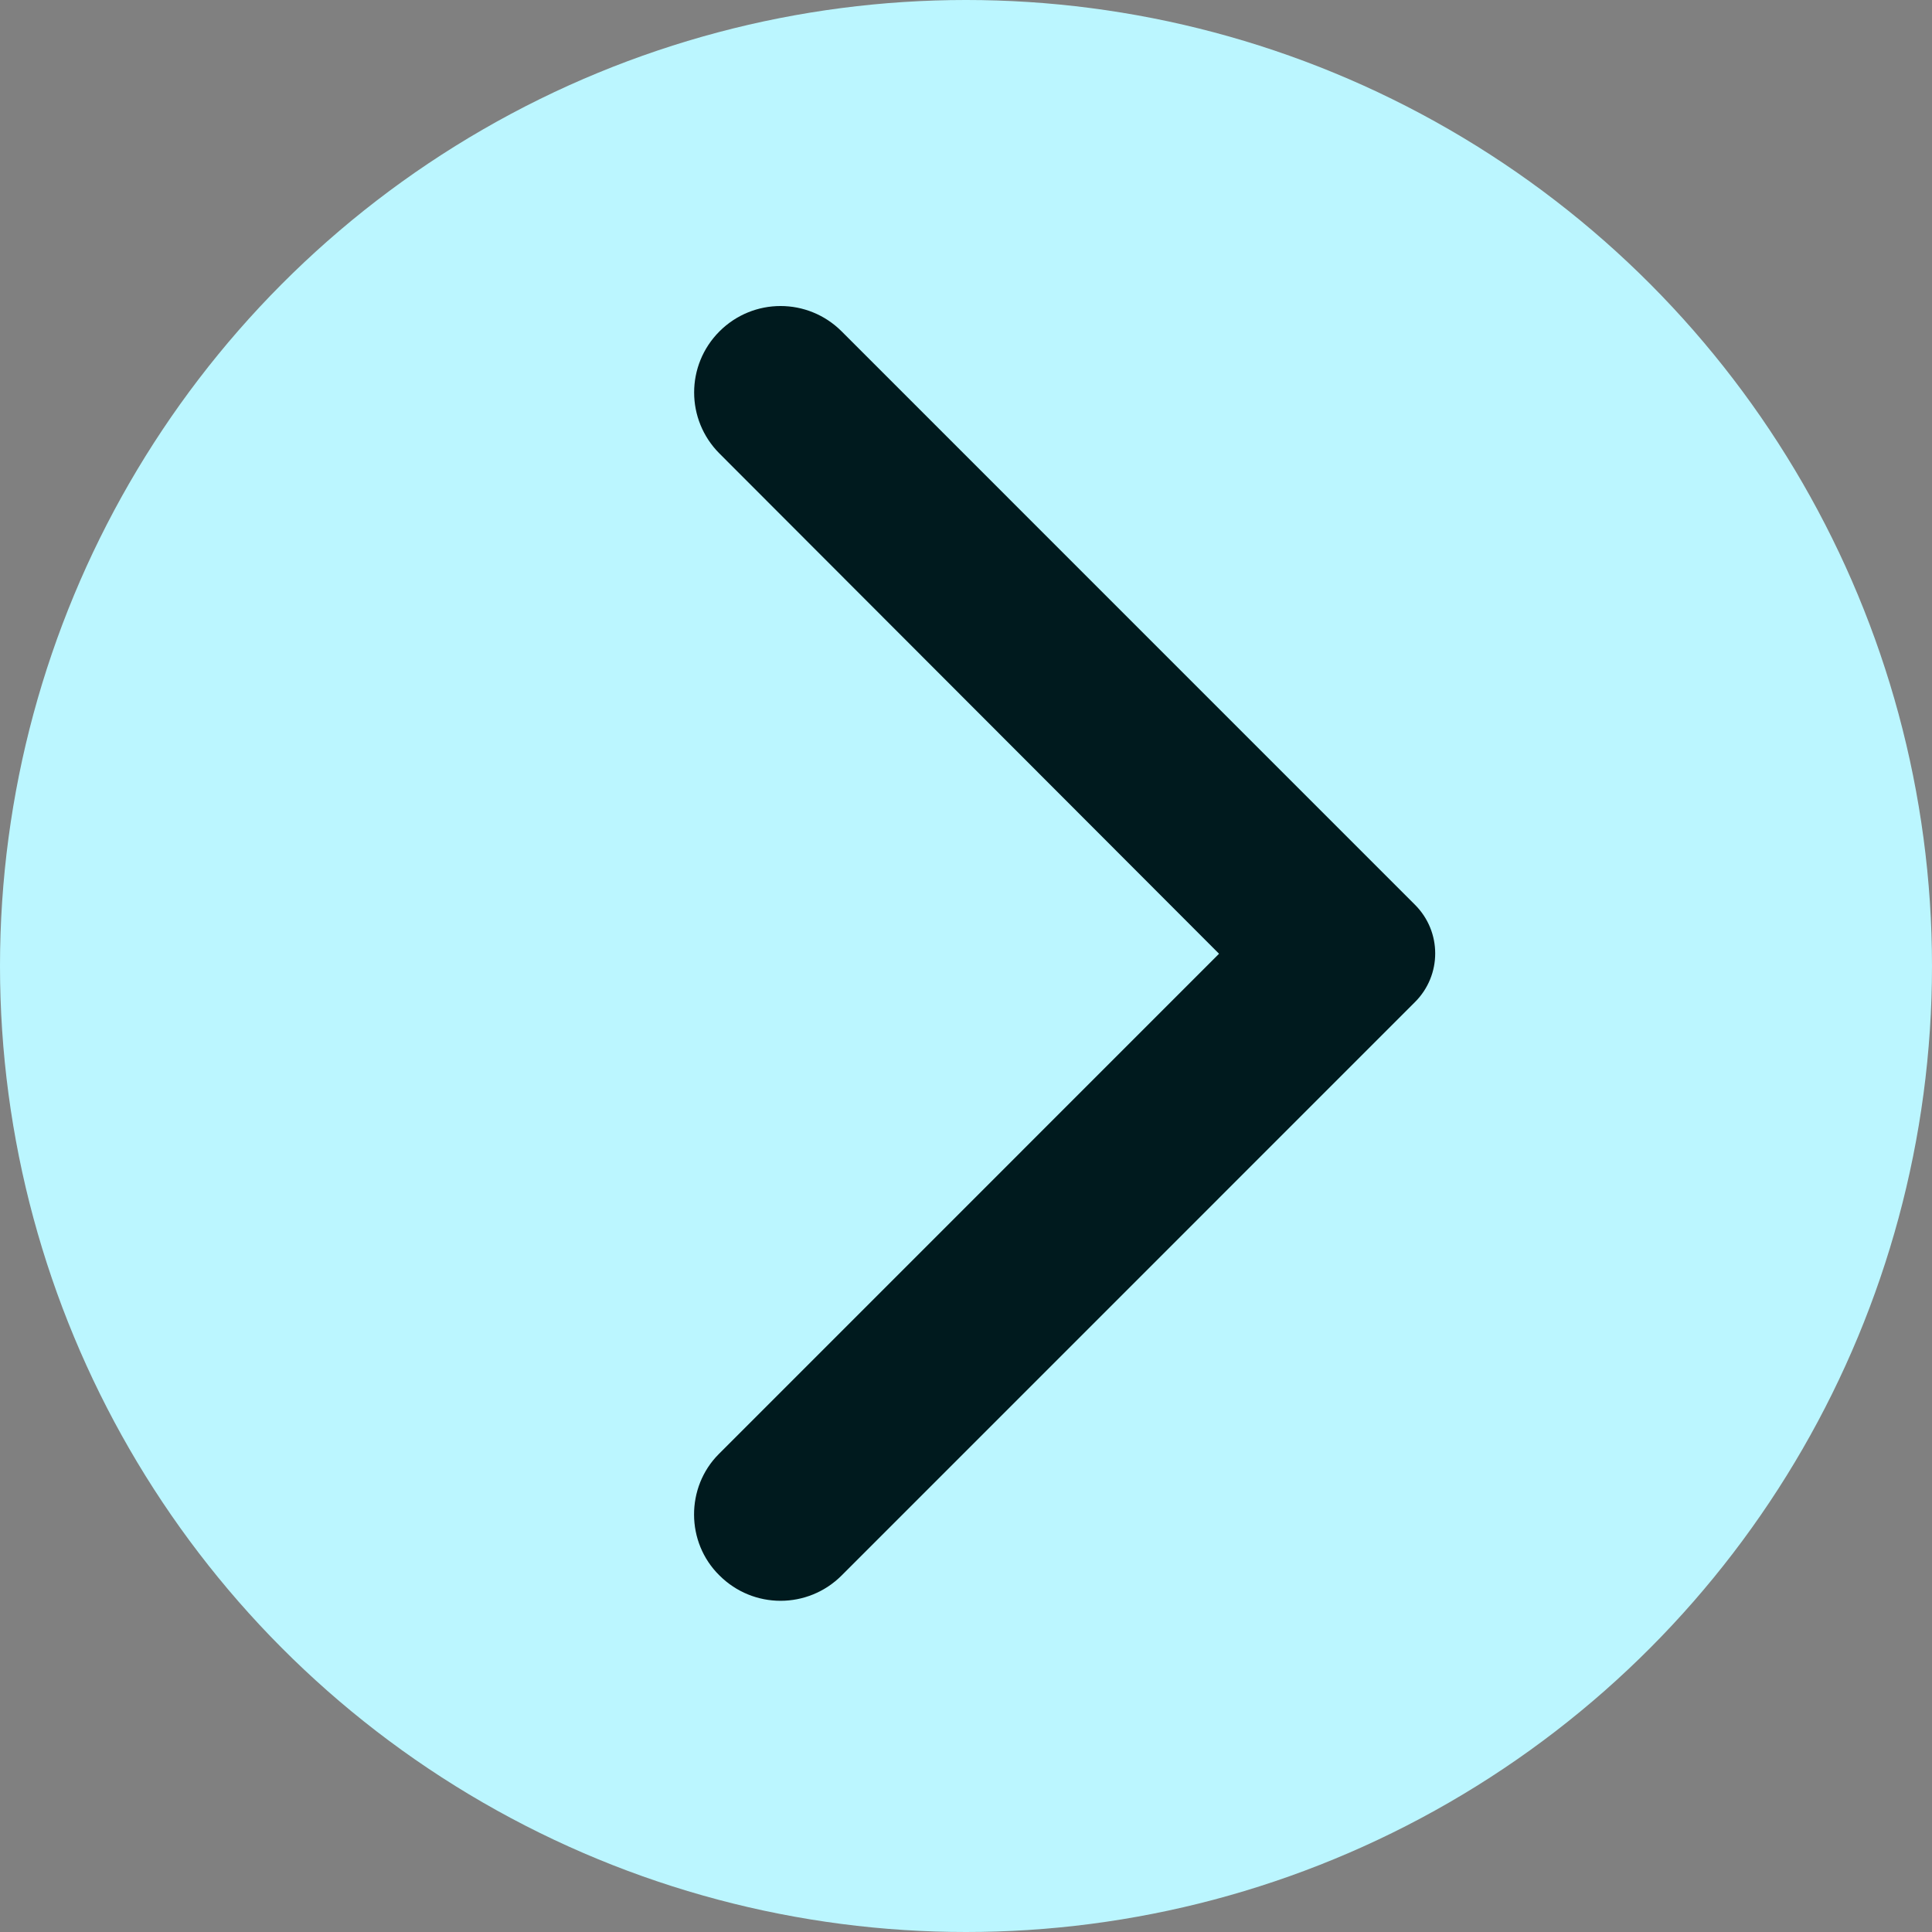 <svg width="35" height="35" viewBox="0 0 35 35" fill="none" xmlns="http://www.w3.org/2000/svg">
<rect x="0" y="0" width="35" height="35" fill="#808080" stroke="none"/>
<g id="Left arrow">
<circle id="Ellipse 13" cx="17.5" cy="17.5" r="17.5" transform="rotate(180 17.5 17.5)" fill="#BBF6FF"/>
<path id="Vector" d="M13.034 28.541C13.647 29.153 14.634 29.153 15.247 28.541L25.634 18.153C26.122 17.666 26.122 16.878 25.634 16.391L15.247 6.003C14.634 5.391 13.647 5.391 13.034 6.003C12.422 6.616 12.422 7.603 13.034 8.216L22.084 17.278L13.022 26.341C12.422 26.941 12.422 27.941 13.034 28.541Z" fill="#001A1E"/>
</g>
</svg>
